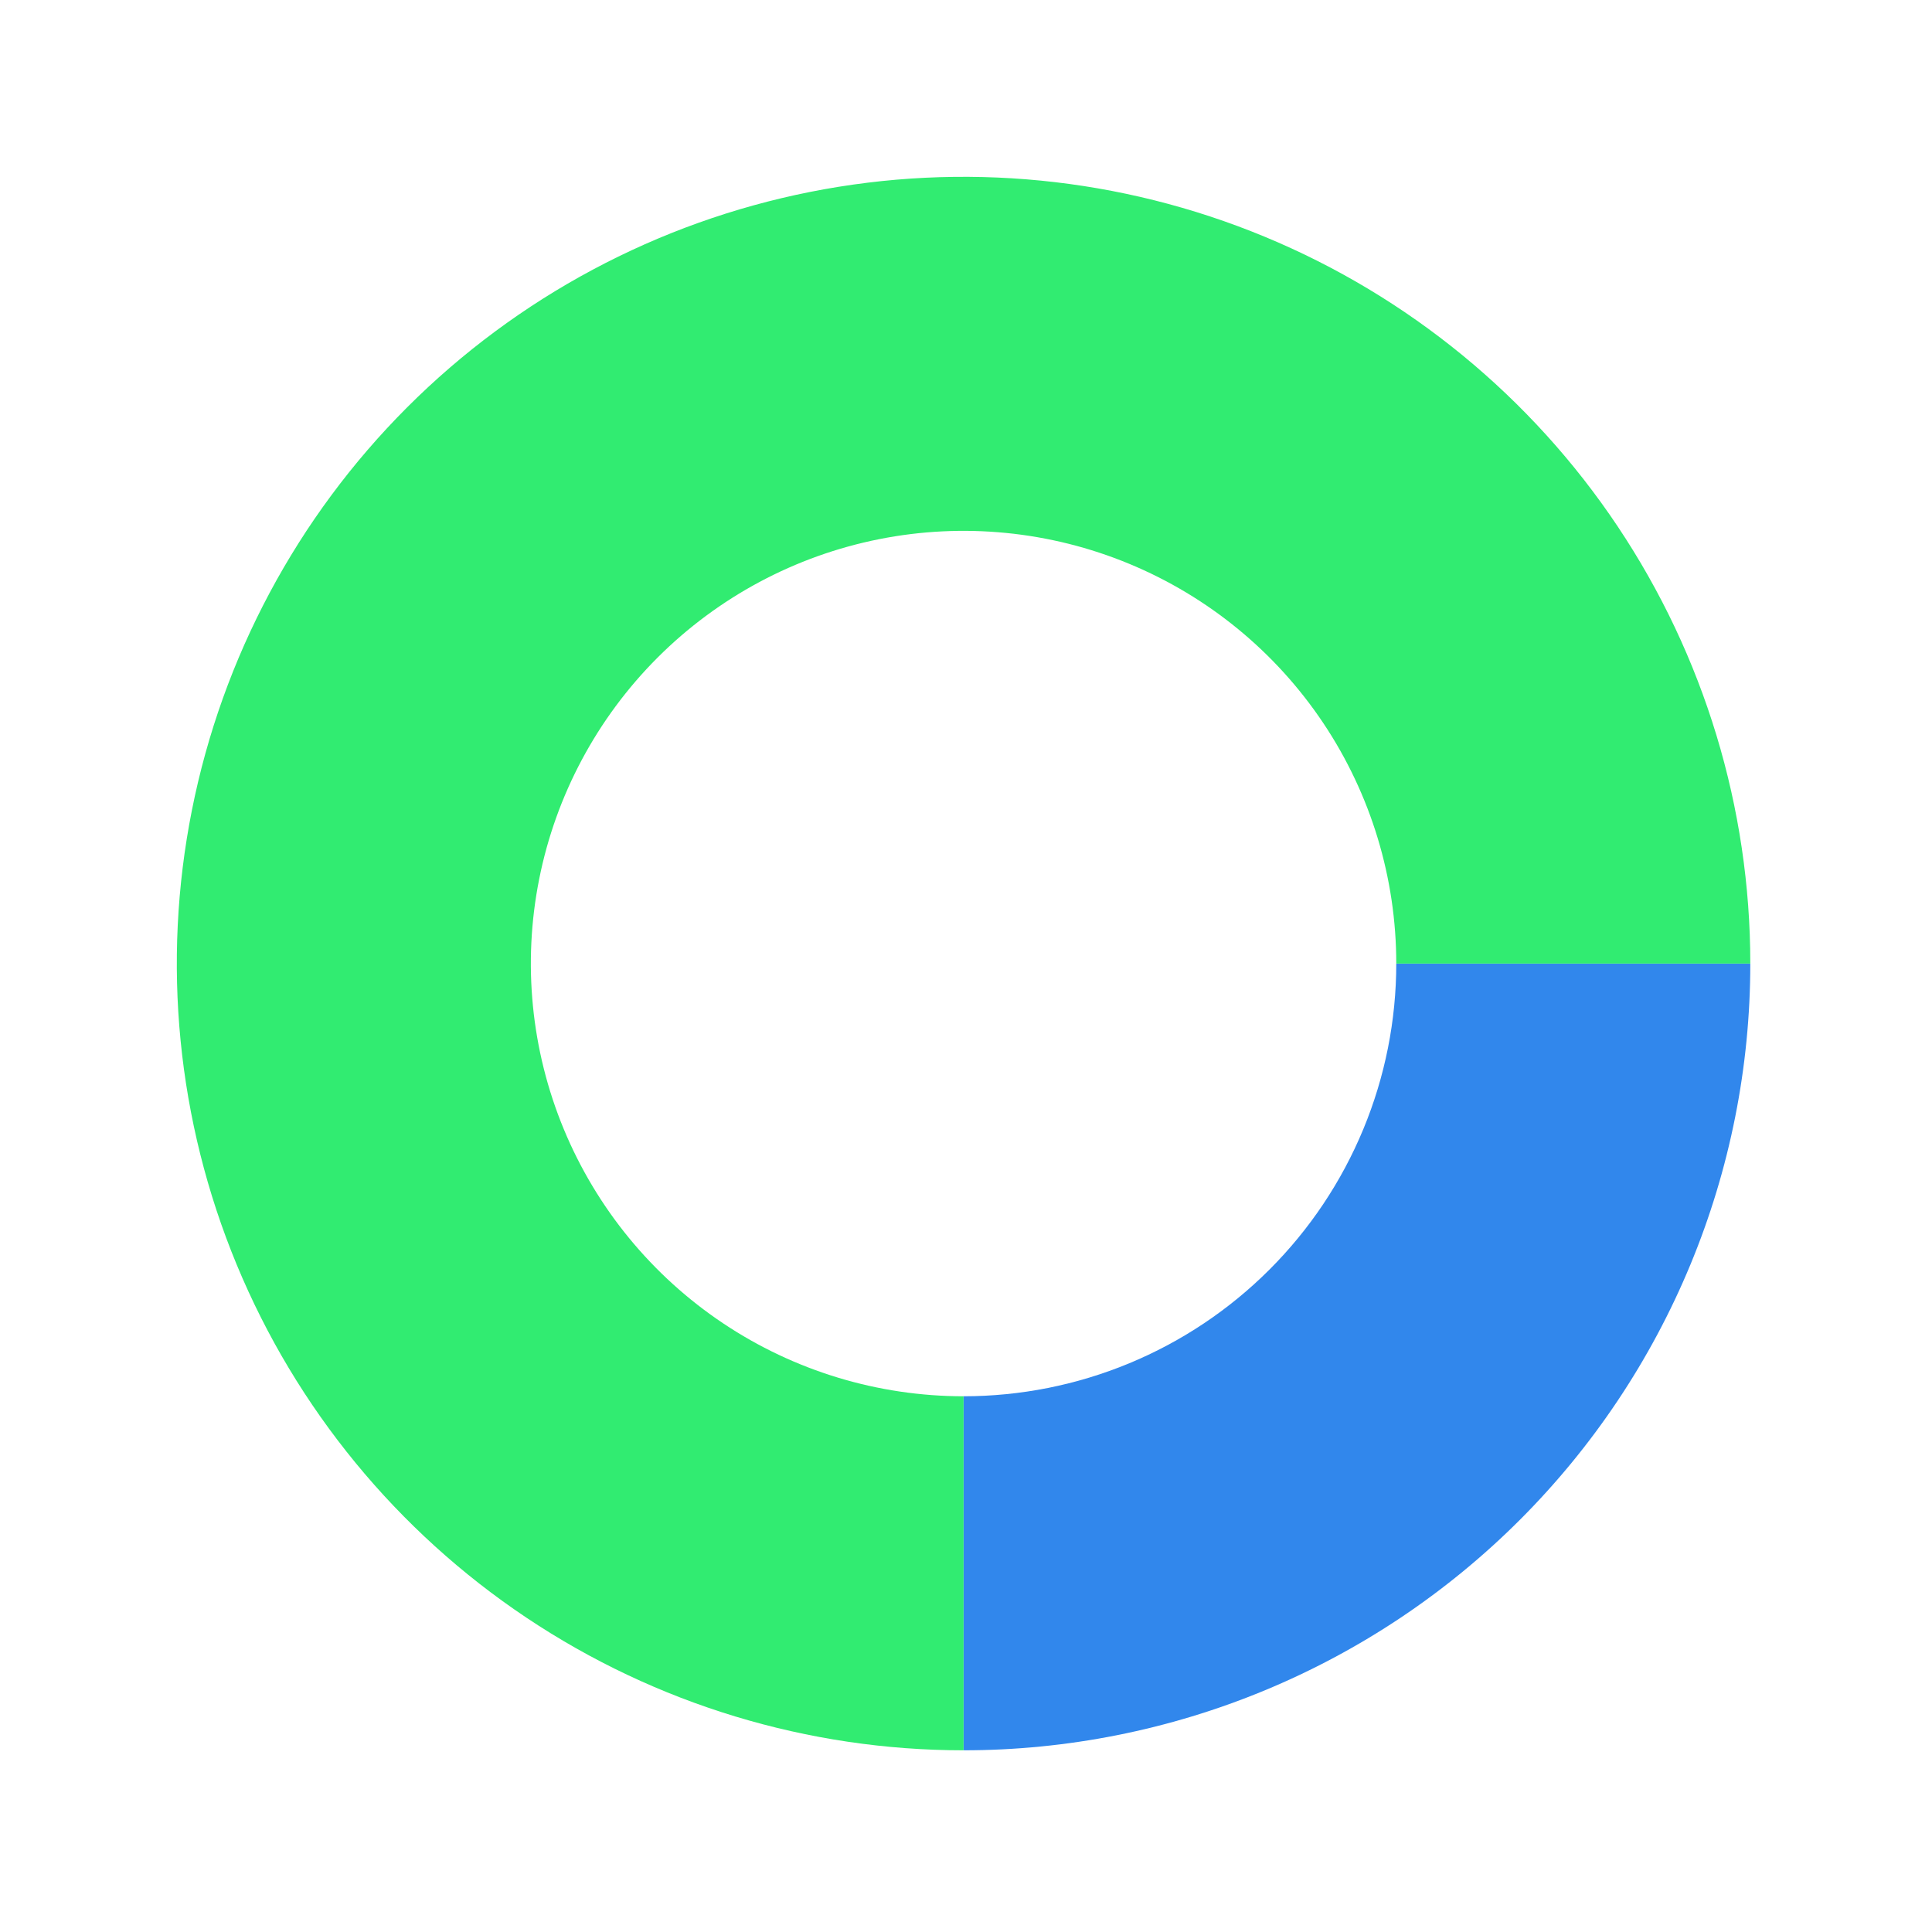 <svg width="194" height="194" viewBox="0 0 194 194" fill="none" xmlns="http://www.w3.org/2000/svg">
<path d="M175.755 96.755C175.755 107.129 173.711 117.402 169.741 126.987C165.771 136.572 159.952 145.281 152.616 152.616C145.28 159.952 136.571 165.771 126.987 169.741C117.402 173.712 107.129 175.755 96.755 175.755V140.205C102.461 140.205 108.111 139.081 113.382 136.898C118.654 134.714 123.444 131.514 127.478 127.479C131.513 123.444 134.714 118.654 136.897 113.383C139.081 108.111 140.205 102.461 140.205 96.755H175.755Z" fill="#3187EC"/>
<path d="M96.755 175.755C81.13 175.755 65.856 171.122 52.865 162.441C39.873 153.76 29.748 141.422 23.768 126.987C17.789 112.551 16.224 96.667 19.273 81.343C22.321 66.018 29.845 51.942 40.893 40.893C51.942 29.845 66.018 22.321 81.343 19.273C96.667 16.225 112.551 17.789 126.987 23.768C141.422 29.748 153.76 39.873 162.441 52.865C171.121 65.856 175.755 81.13 175.755 96.755L140.205 96.755C140.205 88.161 137.656 79.761 132.882 72.615C128.108 65.47 121.322 59.901 113.382 56.612C105.443 53.324 96.707 52.463 88.278 54.14C79.85 55.816 72.108 59.955 66.031 66.031C59.954 72.108 55.816 79.85 54.14 88.278C52.463 96.707 53.324 105.443 56.612 113.382C59.901 121.322 65.47 128.108 72.615 132.882C79.76 137.657 88.161 140.205 96.755 140.205L96.755 175.755Z" fill="#31EC71"/>
</svg>
